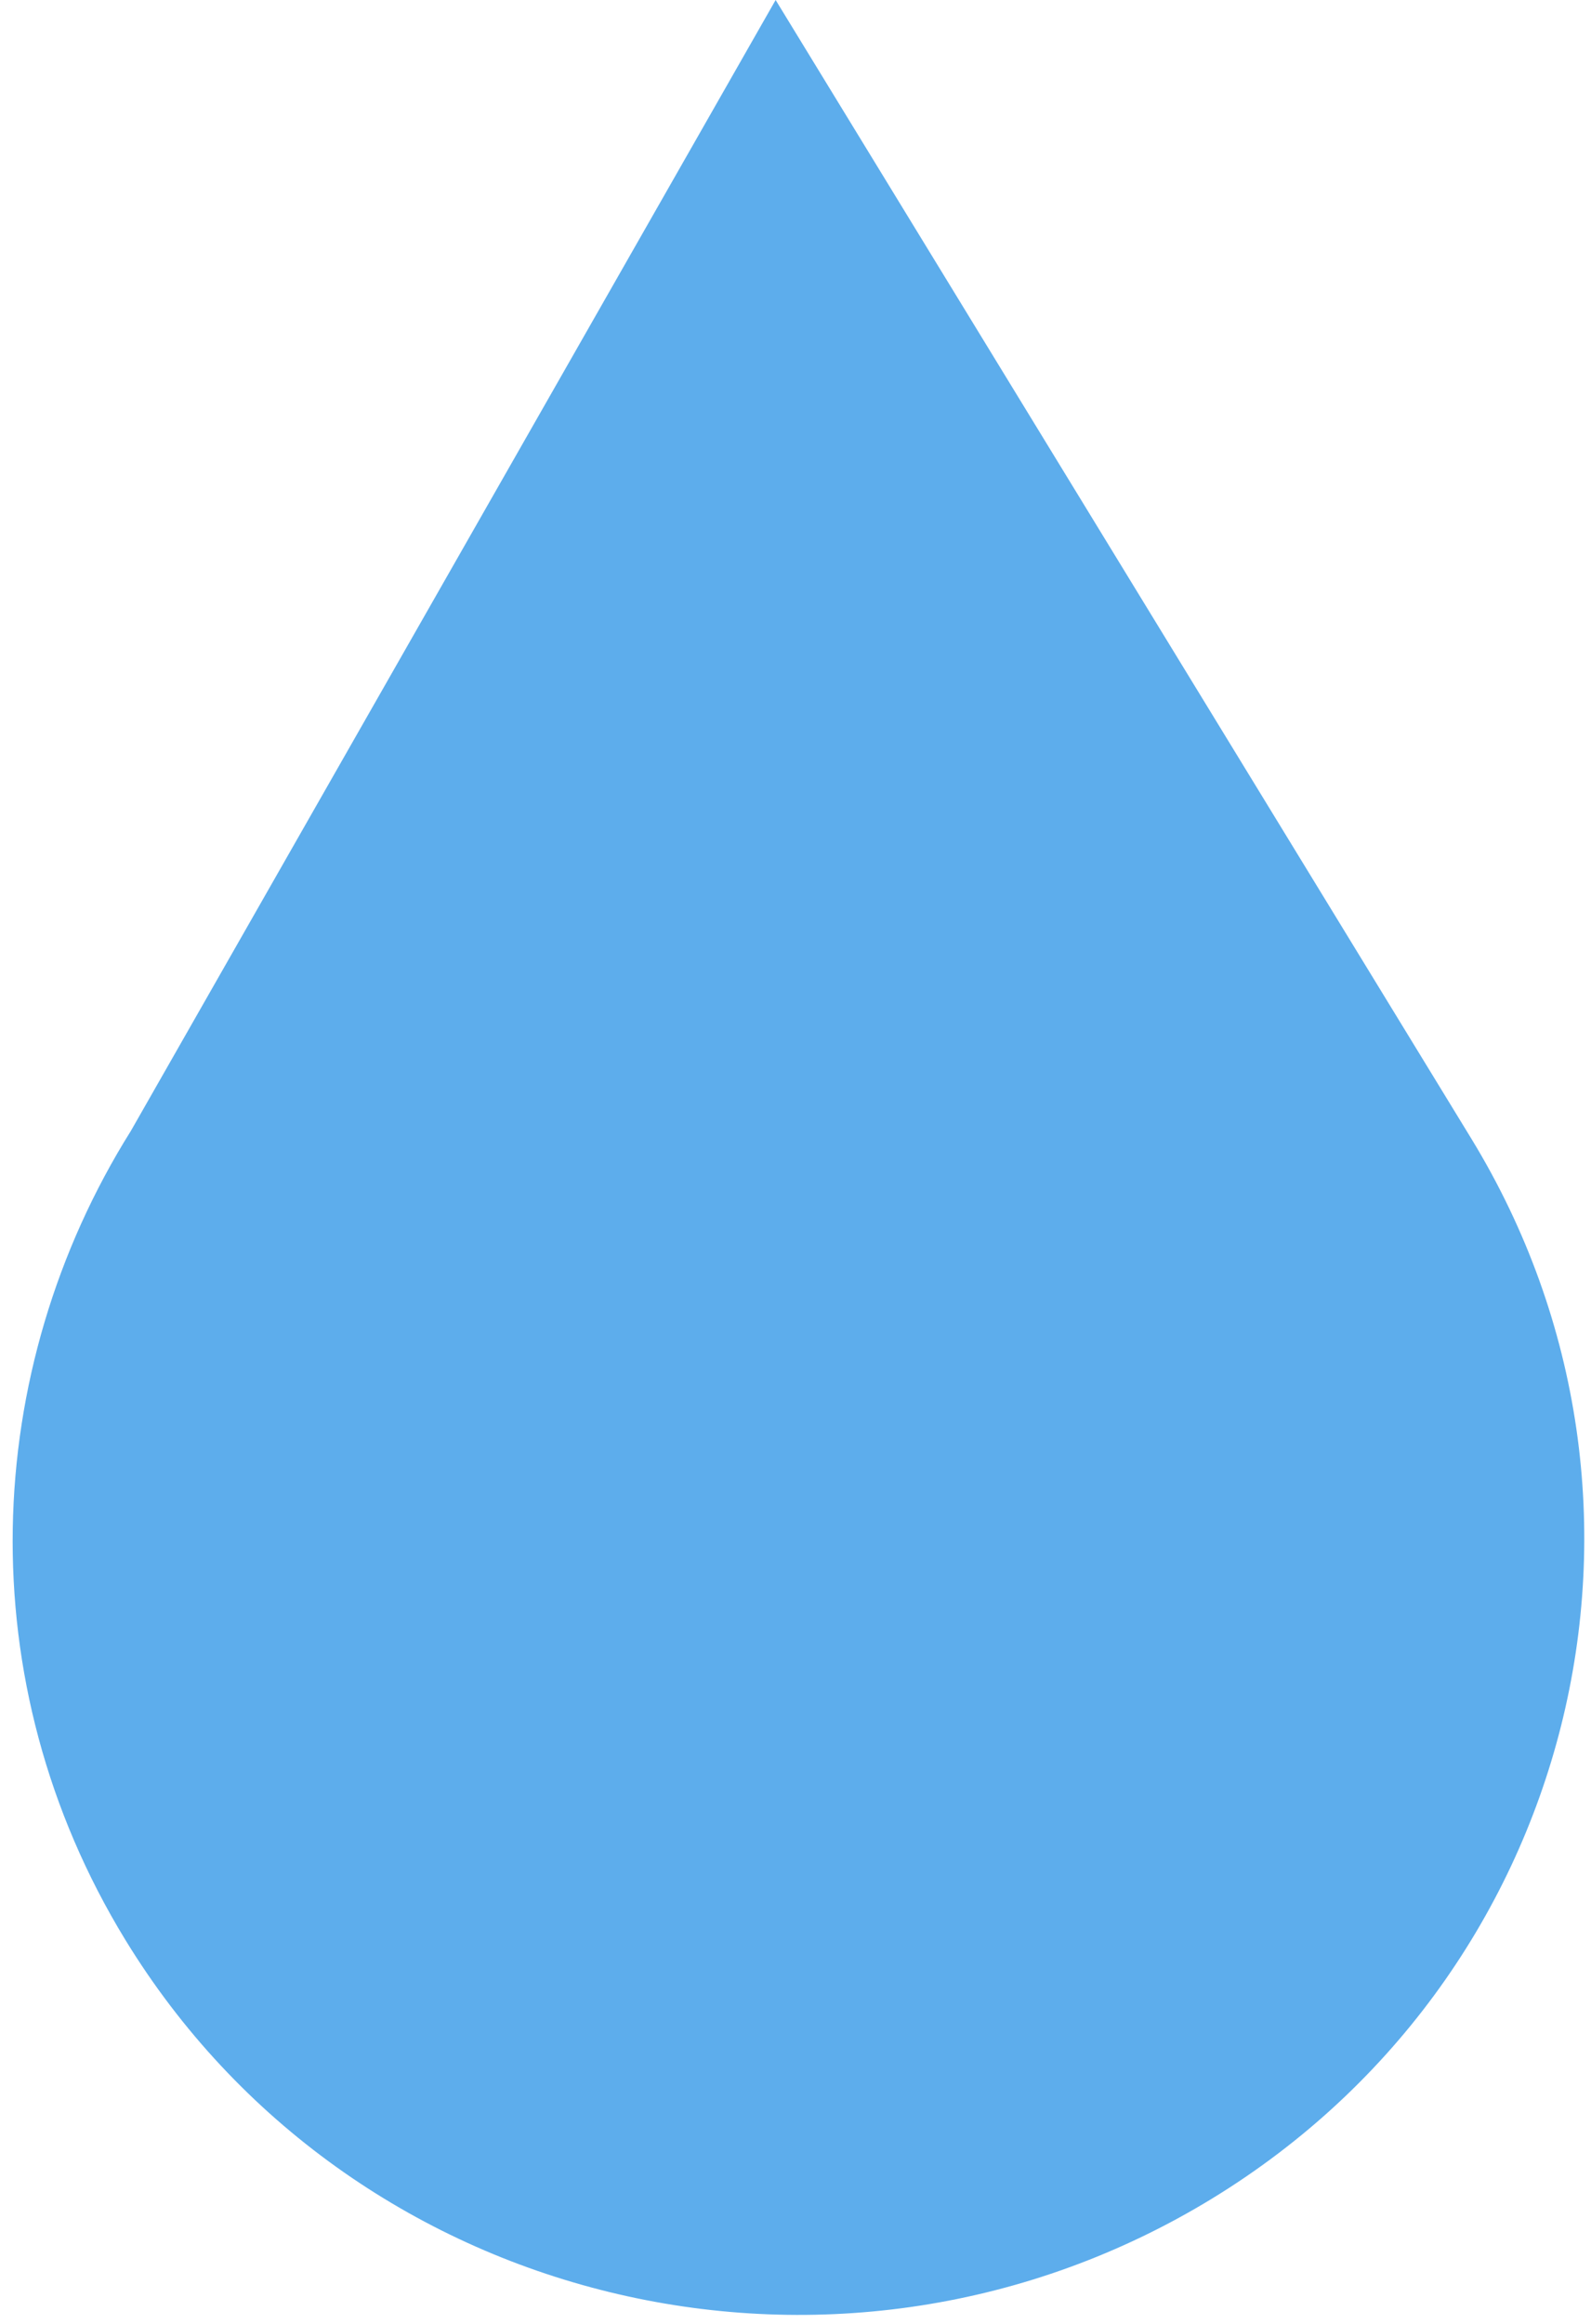 <svg width="113" height="165" viewBox="0 0 113 165" fill="none" xmlns="http://www.w3.org/2000/svg">
<path d="M104.495 80.823L55.089 1.52588e-05L9.299 80.276C-1.363 97.281 -2.288 119.403 8.906 137.716C24.83 163.754 59.131 172.114 85.528 156.413C111.92 140.706 120.415 106.881 104.495 80.823Z" fill="#5DADEC"/>
</svg>
